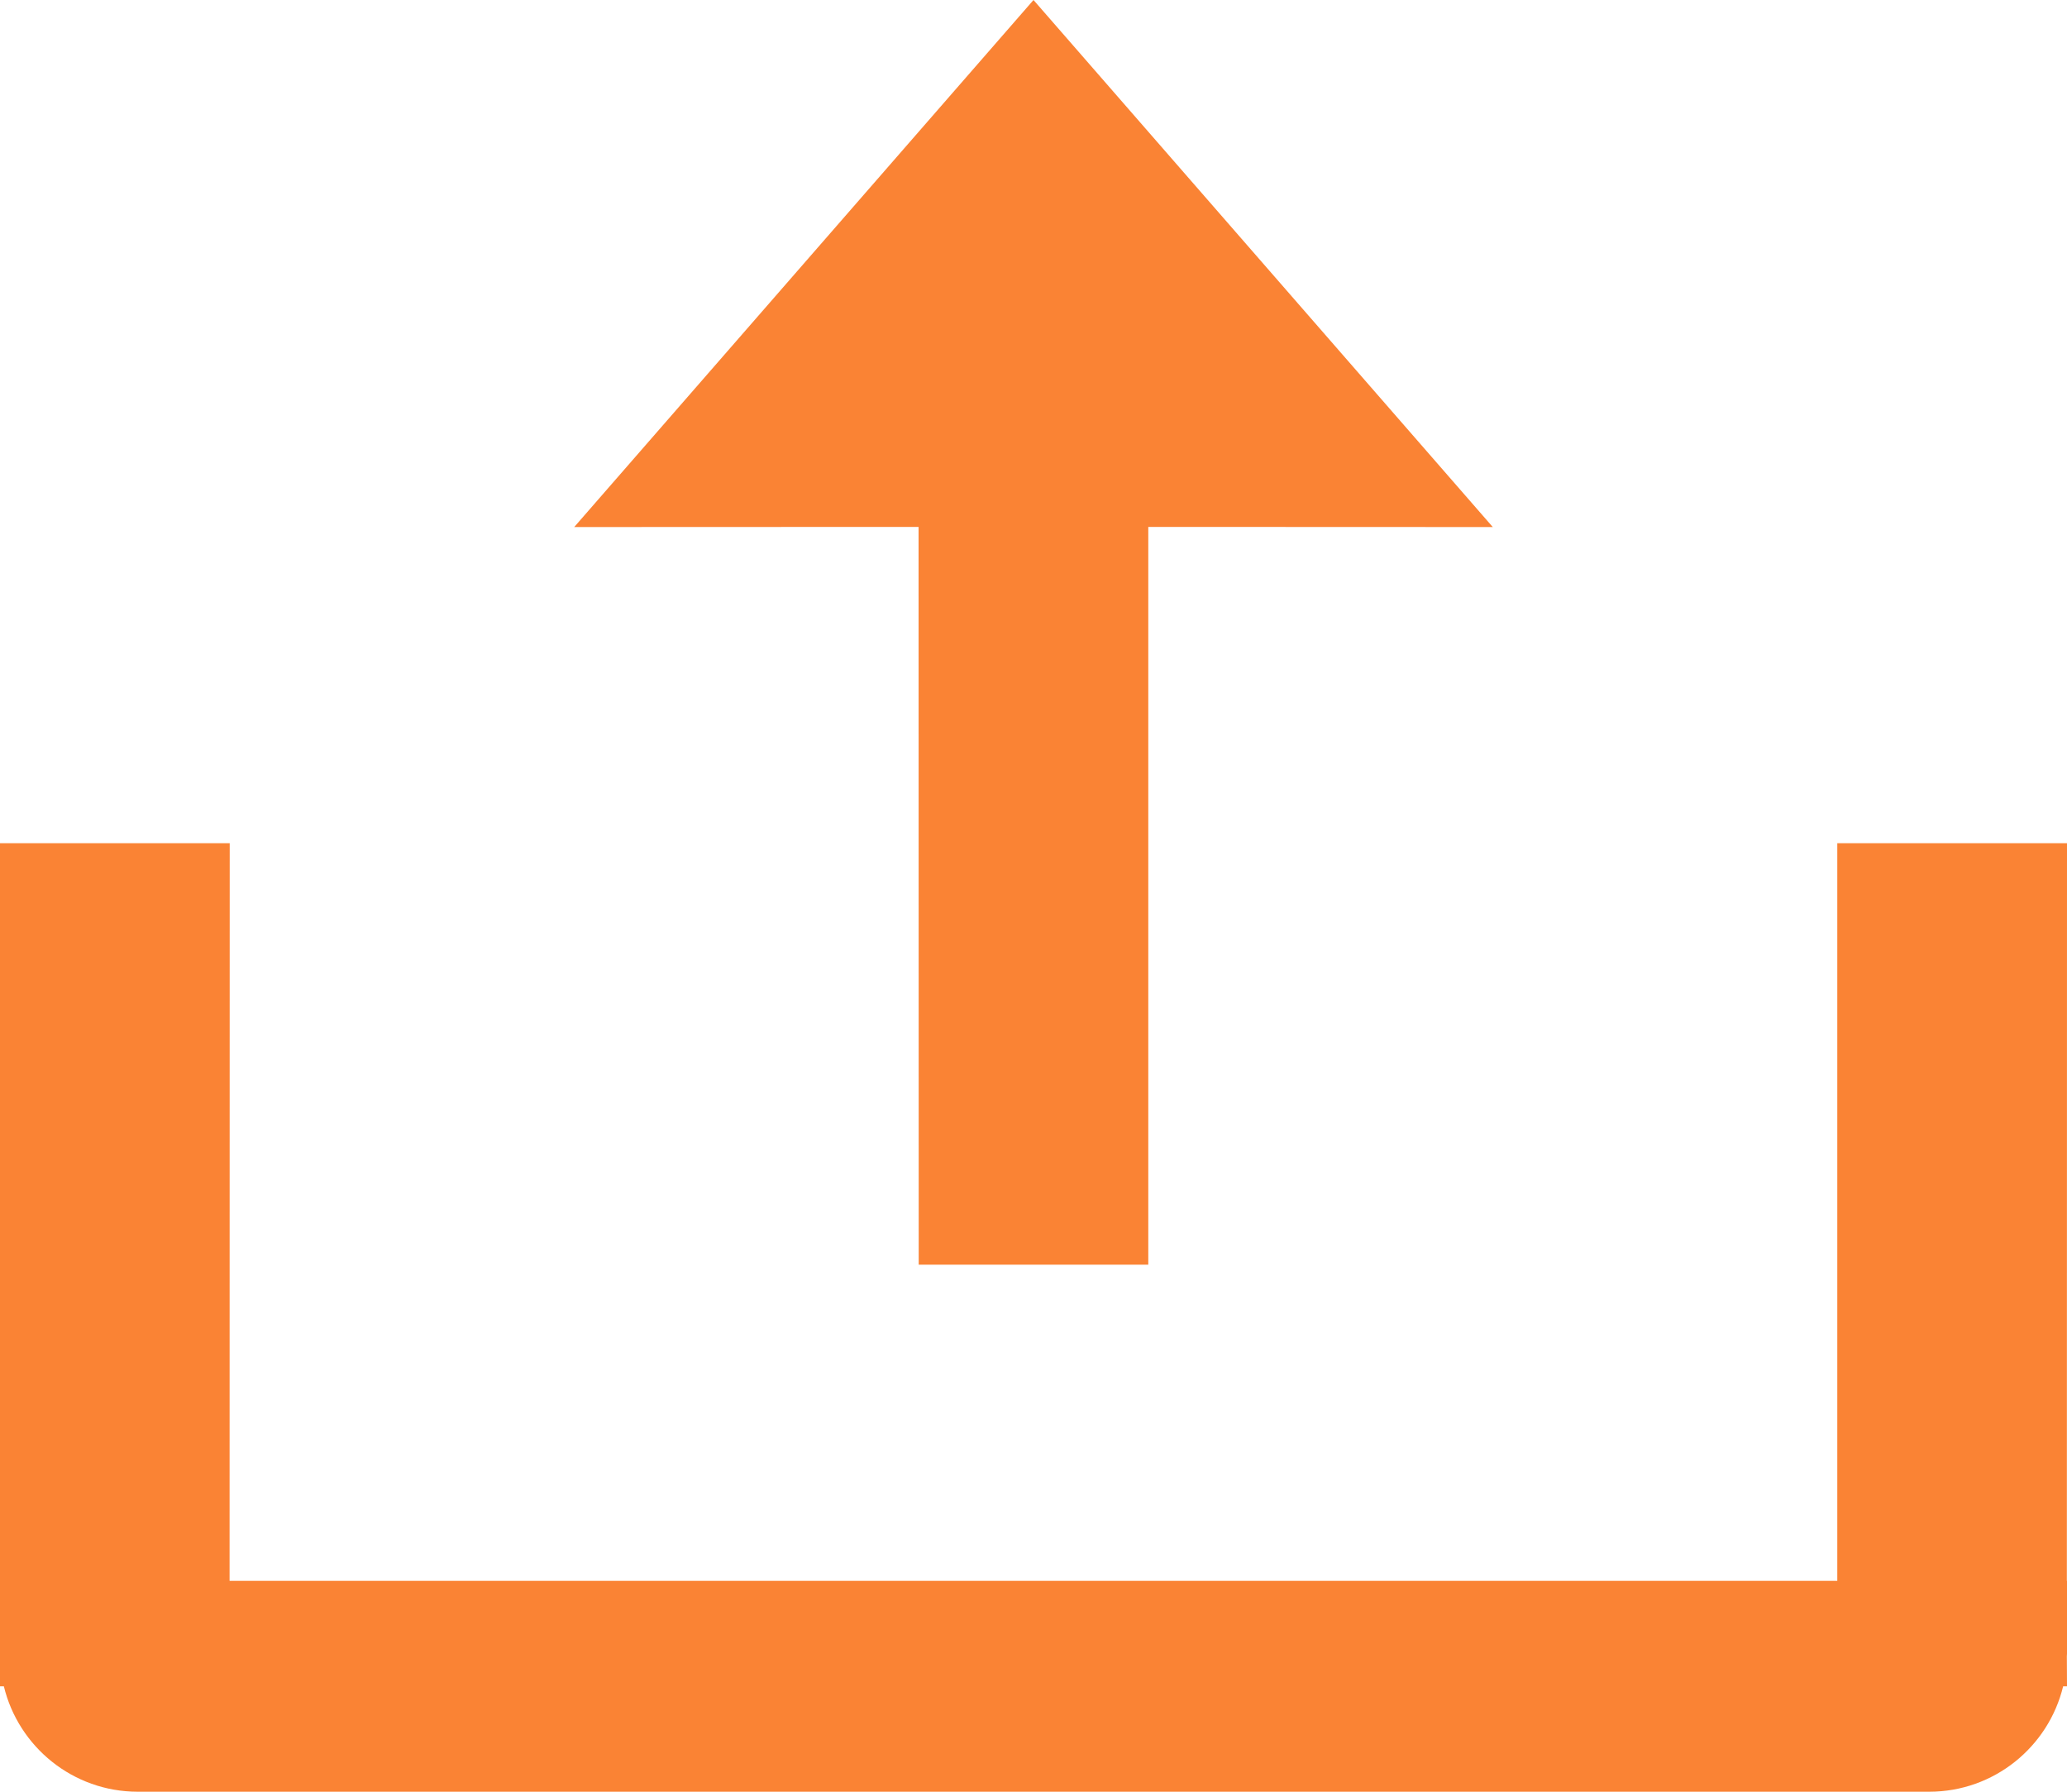 <?xml version="1.0" encoding="UTF-8"?>
<svg width="15px" height="13px" viewBox="0 0 15 13" version="1.1" xmlns="http://www.w3.org/2000/svg" xmlns:xlink="http://www.w3.org/1999/xlink">
    <title>upload</title>
    <defs>
        <path d="M1.667,6.118 L1.666,11.47 L13.333,11.47 L13.333,6.118 L15,6.118 L14.999,11.47 L15,11.471 L15,12 L14.999,12.016 L15,12.235 L14.972,12.235 C14.866,12.674 14.471,13 14,13 L1,13 C0.529,13 0.134,12.674 0.028,12.235 L0,12.235 L0,6.118 L1.667,6.118 Z M7.5,0 L10.833,3.824 L8.333,3.823 L8.333,9.176 L6.667,9.176 L6.666,3.823 L4.167,3.824 L7.5,0 Z" id="path-1"></path>
    </defs>
    <g id="页面-1" stroke="none" stroke-width="1" fill="none" fill-rule="evenodd">
        <g id="上传文件" transform="translate(-177, -131)">
            <g id="文件上传-无数量限制备份-2" transform="translate(138, 124)">
                <g id="文件上传/添加文件" transform="translate(39, 6)">
                    <g id="upload" transform="translate(0, 1)">
                        <mask id="mask-2" fill="white">
                            <use xlink:href="#path-1"></use>
                        </mask>
                        <use id="01_PC/01_Basic/55_upload" fill="#FA8334" xlink:href="#path-1"></use>
                    </g>
                </g>
            </g>
        </g>
    </g>
</svg>